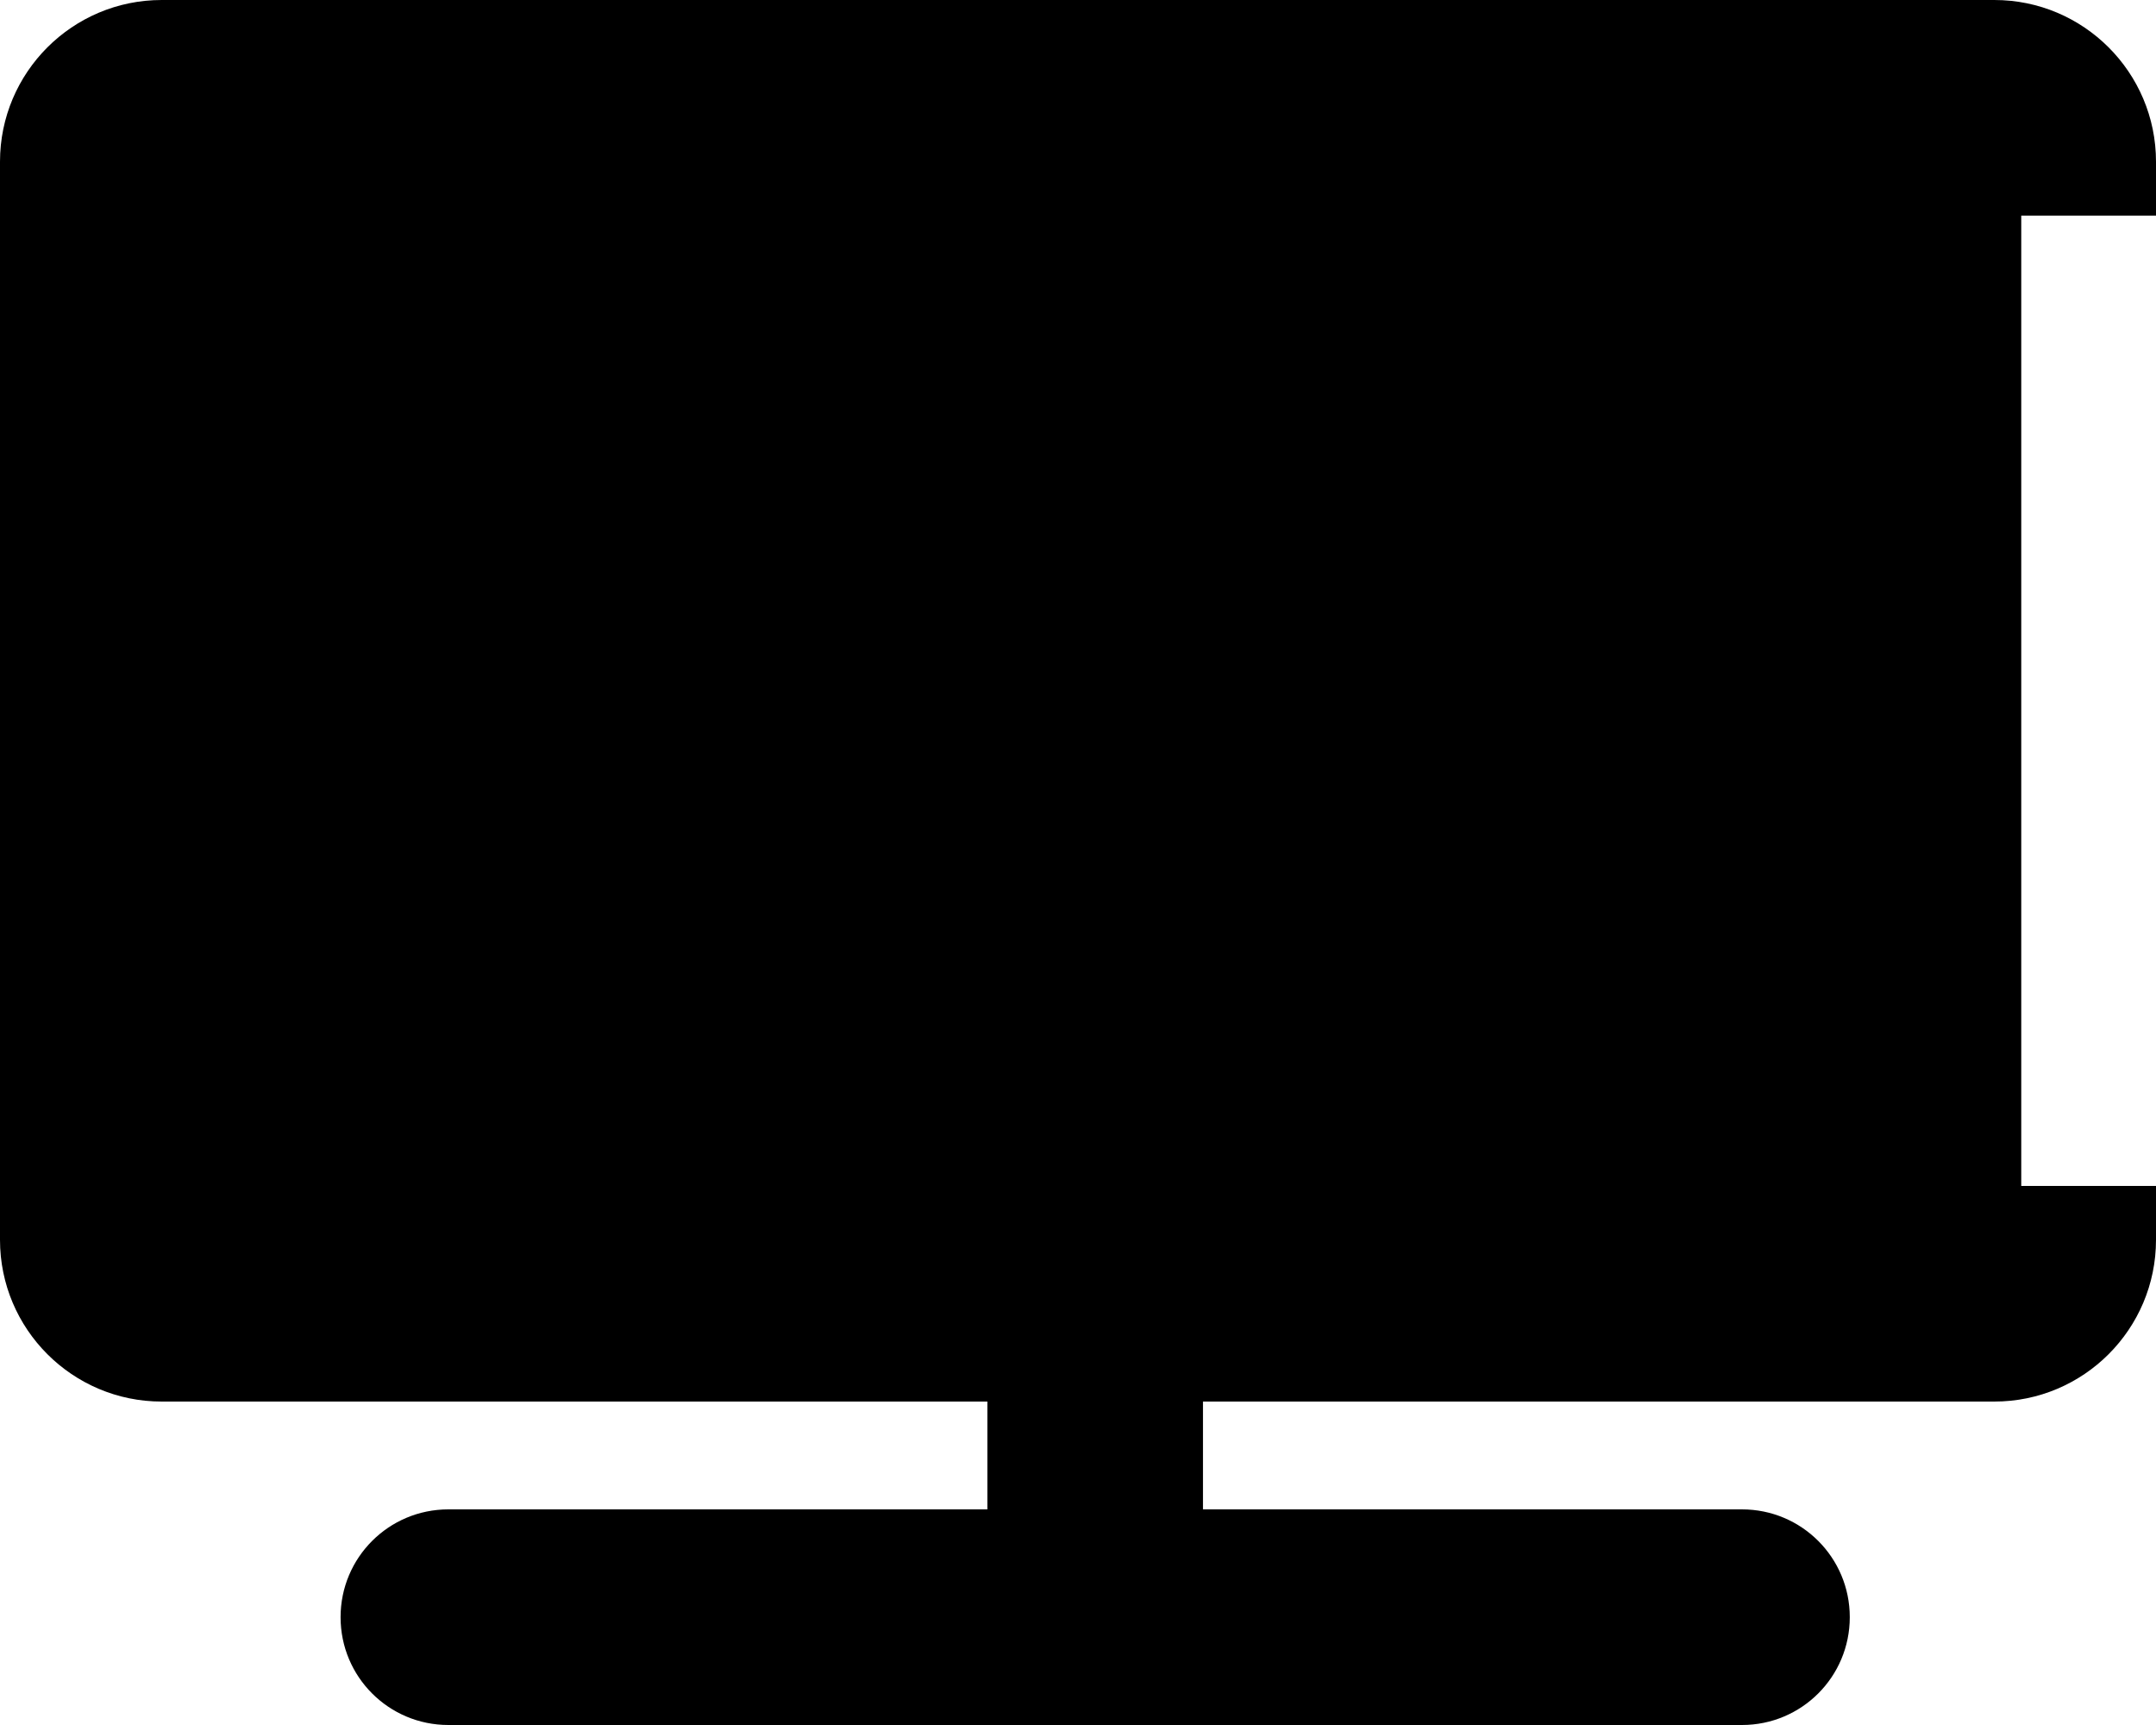 <svg xmlns="http://www.w3.org/2000/svg" viewBox="0 0 640 512"><path d="M592 0H48C21.5 0 0 21.5 0 48v320c0 26.5 21.5 48 48 48h245.1v32h-160c-17.7 0-32 14.3-32 32s14.3 32 32 32h384c17.7 0 32-14.3 32-32s-14.3-32-32-32h-160v-32H592c26.5 0 48-21.5 48-48V48c0-26.5-21.5-48-48-48zm-16 352h24V64h512v288z"/></svg>